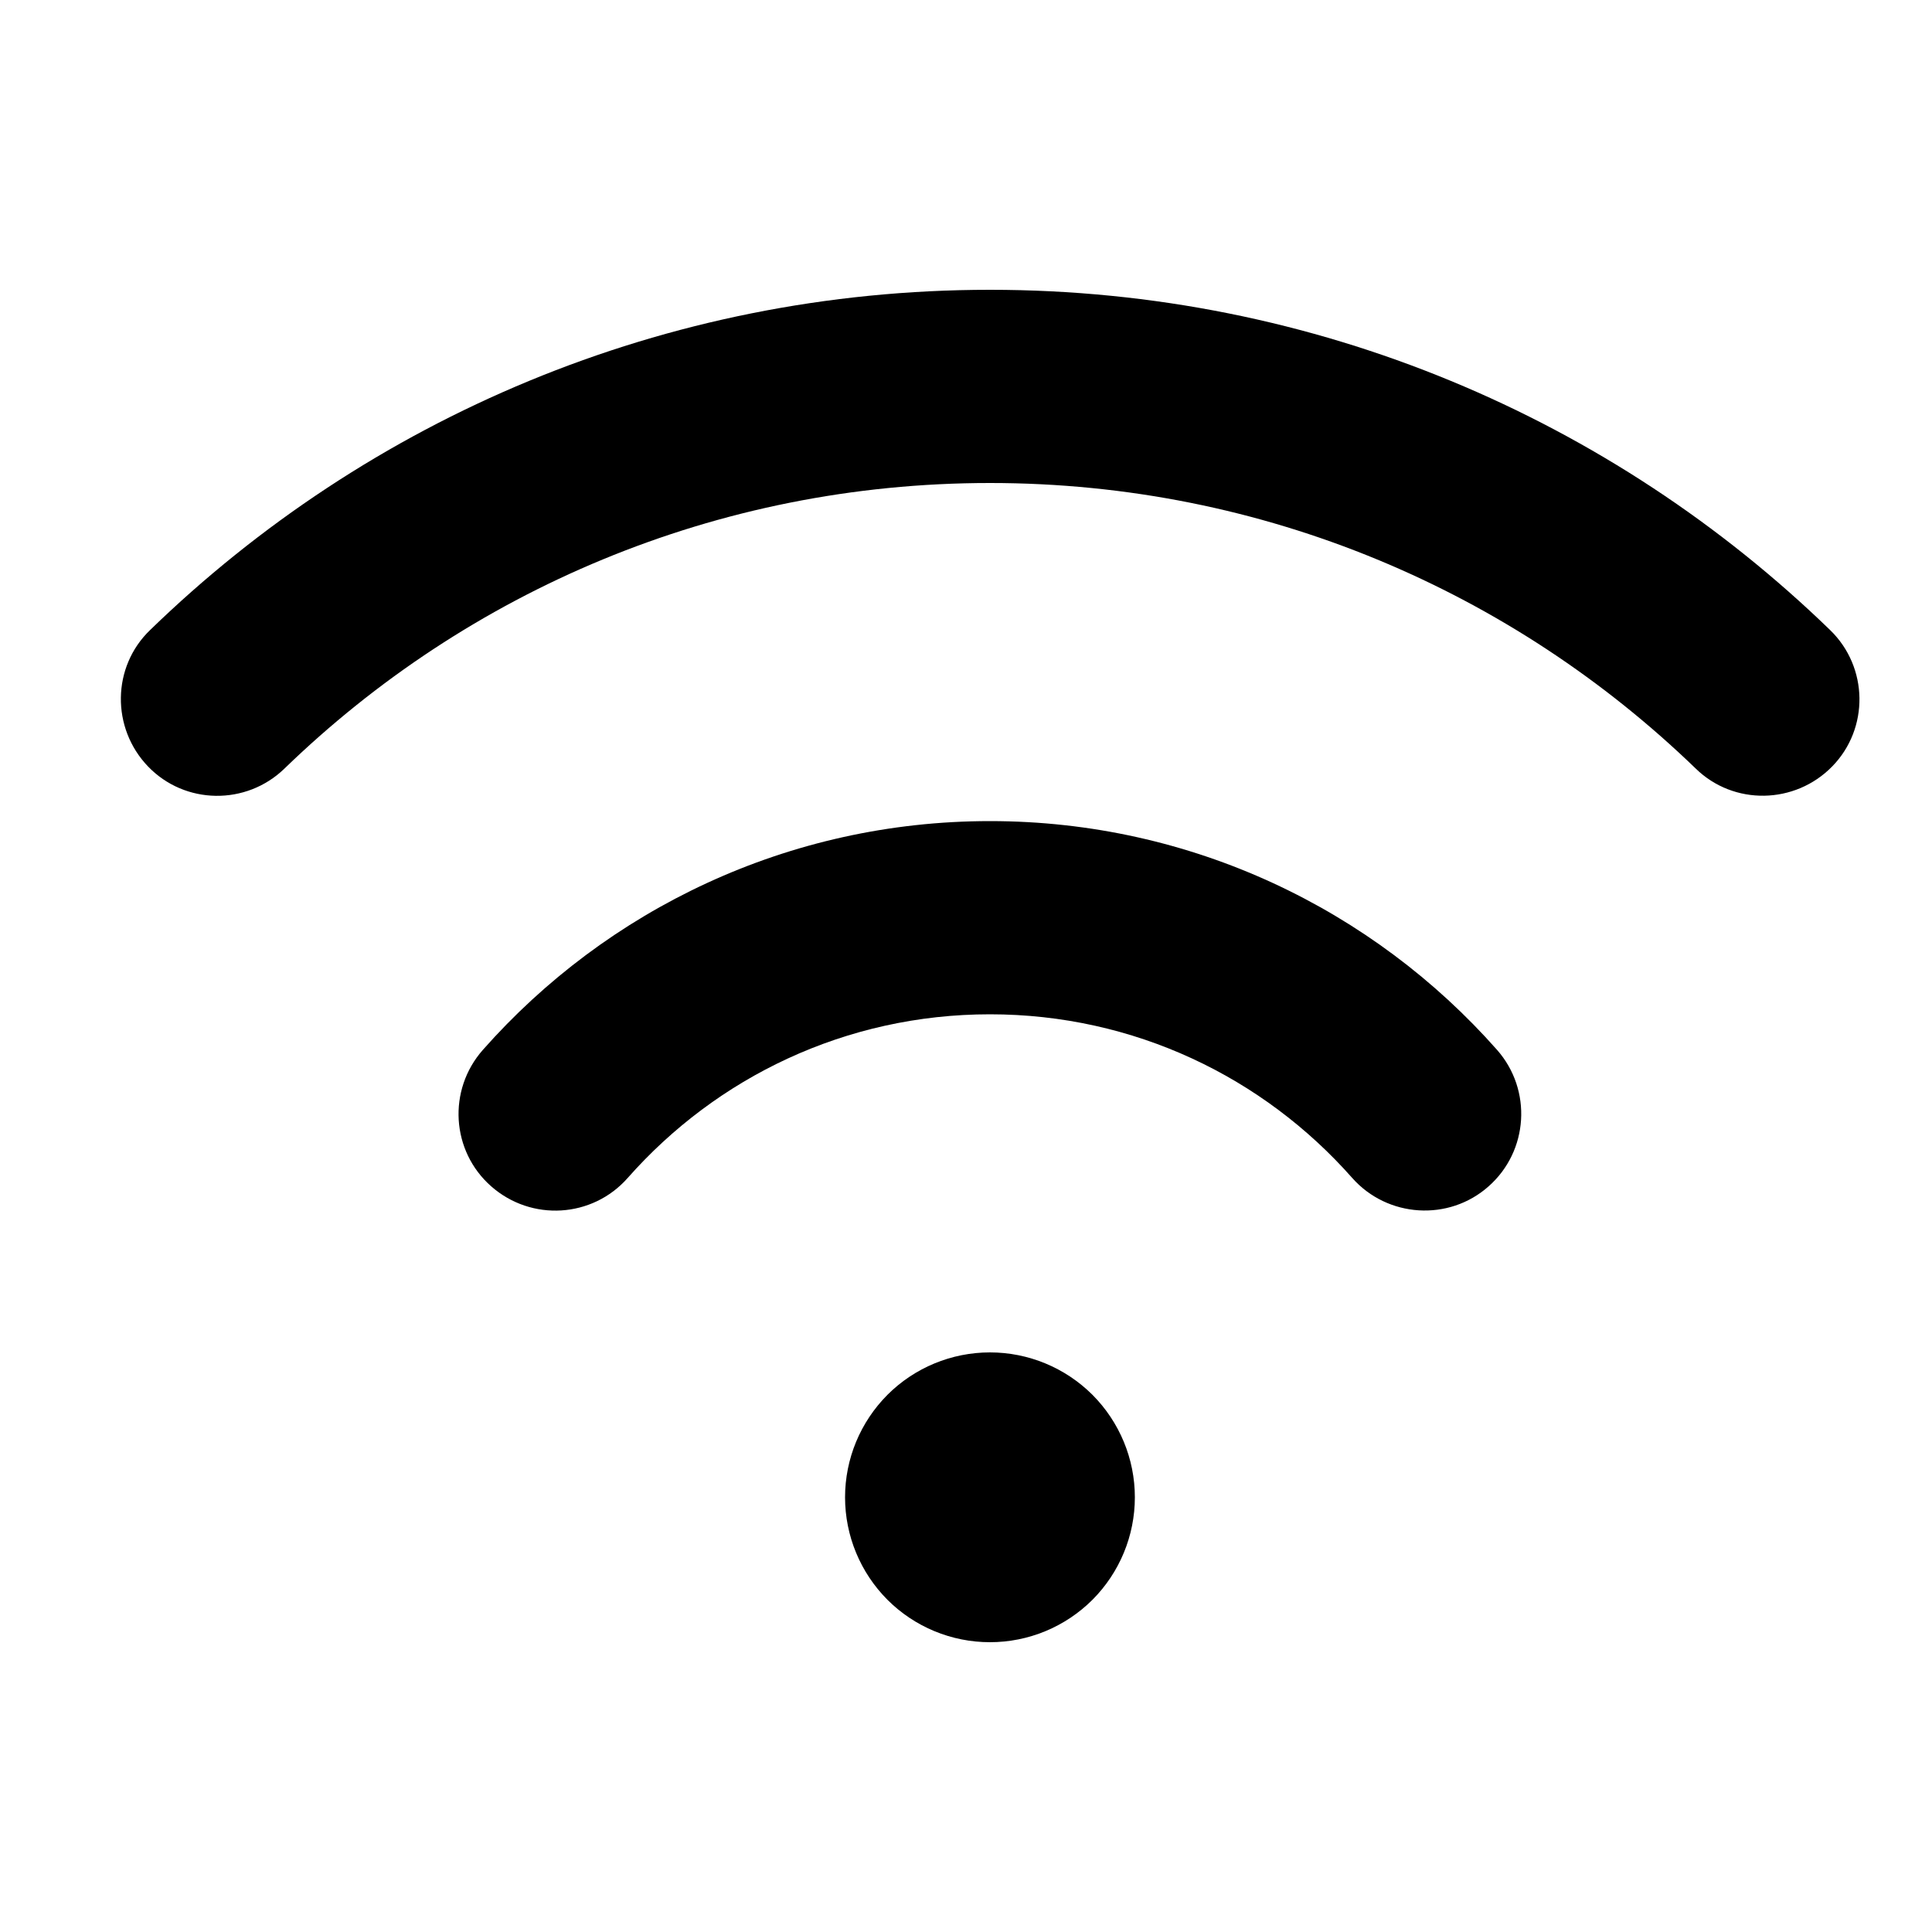 <svg viewBox="0 0 20 20"   xmlns="http://www.w3.org/2000/svg">
<path d="M10.248 5C7.407 5 4.835 6.125 2.945 7.956C2.548 8.341 1.913 8.331 1.532 7.934C1.151 7.537 1.157 6.903 1.554 6.522C3.801 4.341 6.87 3 10.248 3C13.626 3 16.695 4.341 18.945 6.522C19.342 6.906 19.351 7.541 18.967 7.934C18.582 8.328 17.948 8.341 17.554 7.956C15.66 6.125 13.088 5 10.248 5ZM8.748 15.5C8.748 15.102 8.906 14.721 9.187 14.439C9.468 14.158 9.85 14 10.248 14C10.646 14 11.027 14.158 11.309 14.439C11.59 14.721 11.748 15.102 11.748 15.5C11.748 15.898 11.59 16.279 11.309 16.561C11.027 16.842 10.646 17 10.248 17C9.85 17 9.468 16.842 9.187 16.561C8.906 16.279 8.748 15.898 8.748 15.5ZM6.498 12.194C6.132 12.609 5.501 12.647 5.085 12.281C4.67 11.916 4.632 11.284 4.998 10.869C6.279 9.419 8.157 8.5 10.248 8.5C12.338 8.5 14.217 9.419 15.498 10.869C15.863 11.284 15.823 11.916 15.41 12.281C14.998 12.647 14.363 12.606 13.998 12.194C13.079 11.153 11.742 10.5 10.248 10.5C8.754 10.5 7.417 11.153 6.498 12.194Z" fill="currentcolor"/>
</svg>
